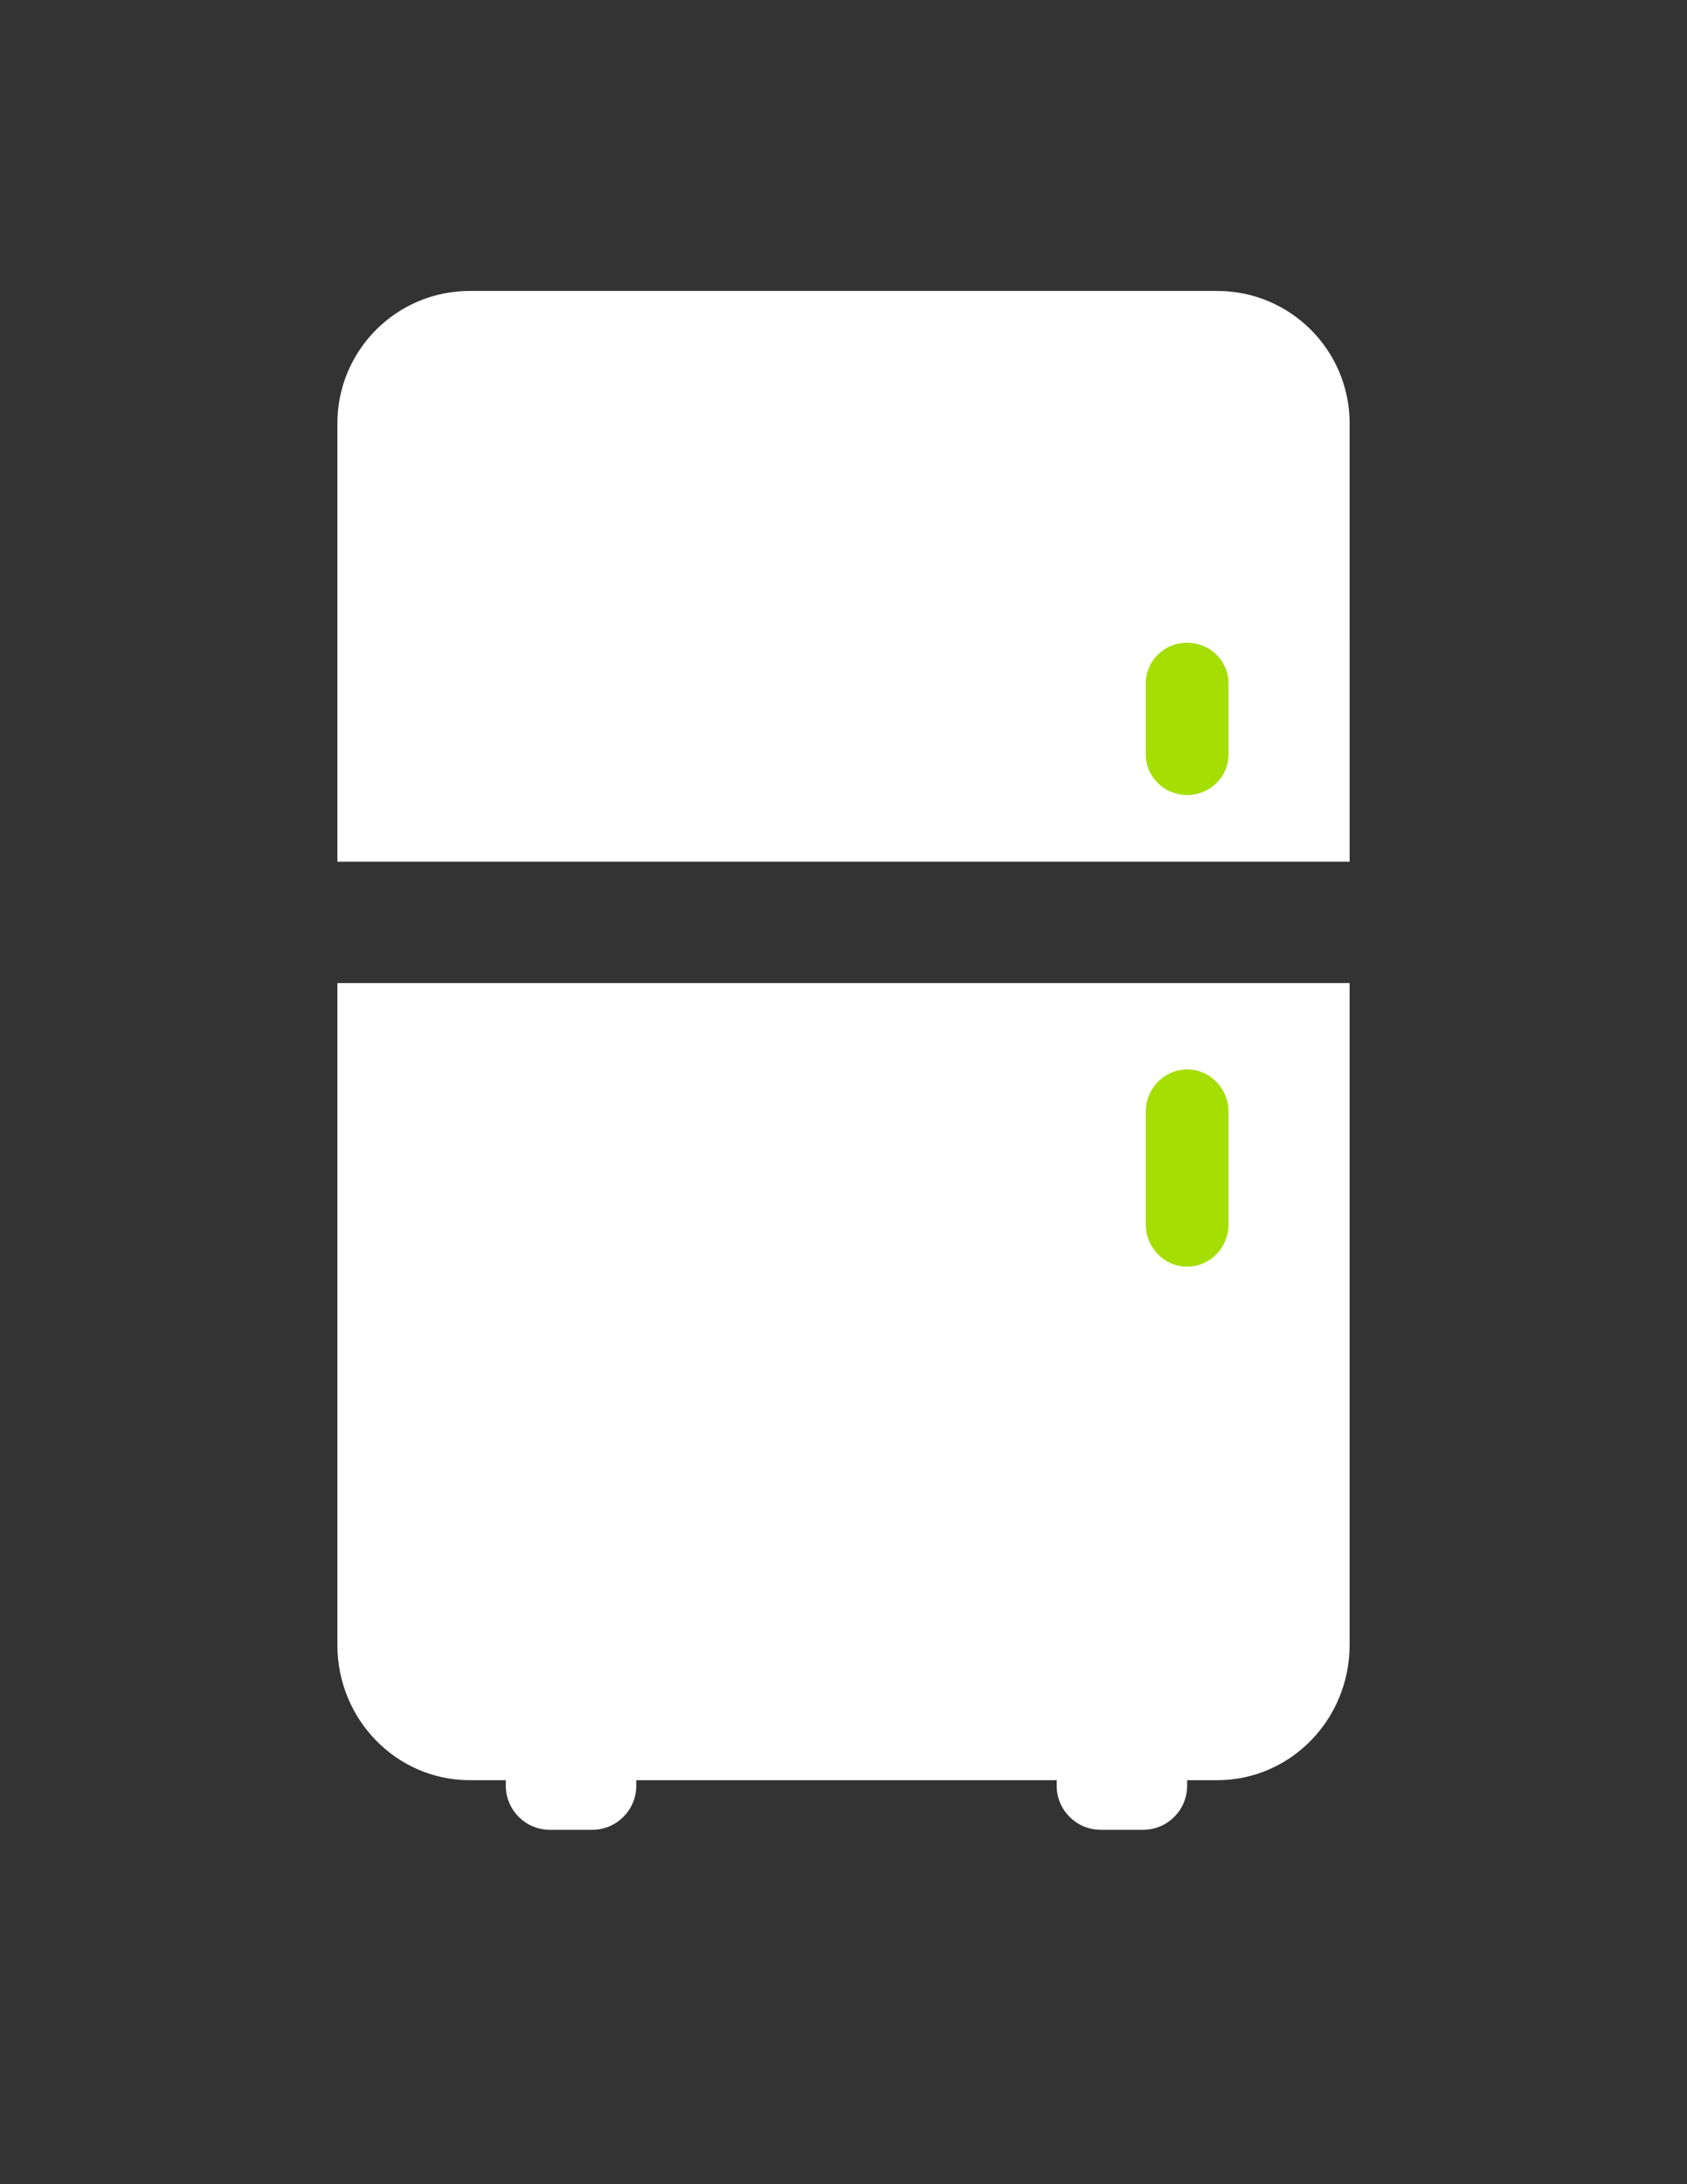 <?xml version="1.0" encoding="utf-8"?>
<!-- Generator: Adobe Illustrator 16.0.0, SVG Export Plug-In . SVG Version: 6.00 Build 0)  -->
<!DOCTYPE svg PUBLIC "-//W3C//DTD SVG 1.1//EN" "http://www.w3.org/Graphics/SVG/1.1/DTD/svg11.dtd">
<svg version="1.1" id="Layer_2" xmlns="http://www.w3.org/2000/svg" xmlns:xlink="http://www.w3.org/1999/xlink" x="0px" y="0px"
	 width="612px" height="792px" viewBox="0 0 612 792" enable-background="new 0 0 612 792" xml:space="preserve">
<rect x="0" y="0" width="612" height="792" fill="#333333" stroke="none"/>
<path fill="#FFFFFF" d="M489.605,153.524c0-26.523-21.49-48.024-48-48.024H170.394c-26.51,0-48,21.501-48,48.024v158.938h367.212
	L489.605,153.524z"/>
<line fill="none" x1="489.605" y1="312.462" x2="122.394" y2="312.462"/>
<line fill="none" x1="122.392" y1="356.462" x2="489.605" y2="356.462"/>
<path fill="#FFFFFF" d="M122.392,356.462V596.47c0,27.079,21.491,49.03,48,49.03h271.211c26.512,0,48.002-21.951,48.002-49.03
	V356.462H122.392L122.392,356.462z"/>
<path fill="#A4DE02" d="M445.668,273.585c0,8.119-6.716,14.701-15,14.701l0,0c-8.284,0-15-6.582-15-14.701v-25.84
	c0-8.12,6.716-14.701,15-14.701l0,0c8.284,0,15,6.582,15,14.701V273.585z"/>
<path fill="#A4DE02" d="M445.672,443.967c0,8.463-6.716,15.322-15,15.322l0,0c-8.284,0-15-6.859-15-15.322V403.11
	c0-8.462,6.716-15.322,15-15.322l0,0c8.284,0,15,6.86,15,15.322V443.967z"/>
<path fill="#FFFFFF" d="M430.667,647.5c0,8.837-7.164,16-16,16h-15.334c-8.836,0-16-7.163-16-16v-4c0-8.837,7.164-16,16-16h15.334
	c8.836,0,16,7.163,16,16V647.5L430.667,647.5z"/>
<path fill="#FFFFFF" d="M230.827,647.5c0,8.837-7.164,16-16,16h-15.333c-8.836,0-16-7.163-16-16v-4c0-8.837,7.164-16,16-16h15.334
	c8.836,0,16,7.163,16,16L230.827,647.5L230.827,647.5z"/>
</svg>
